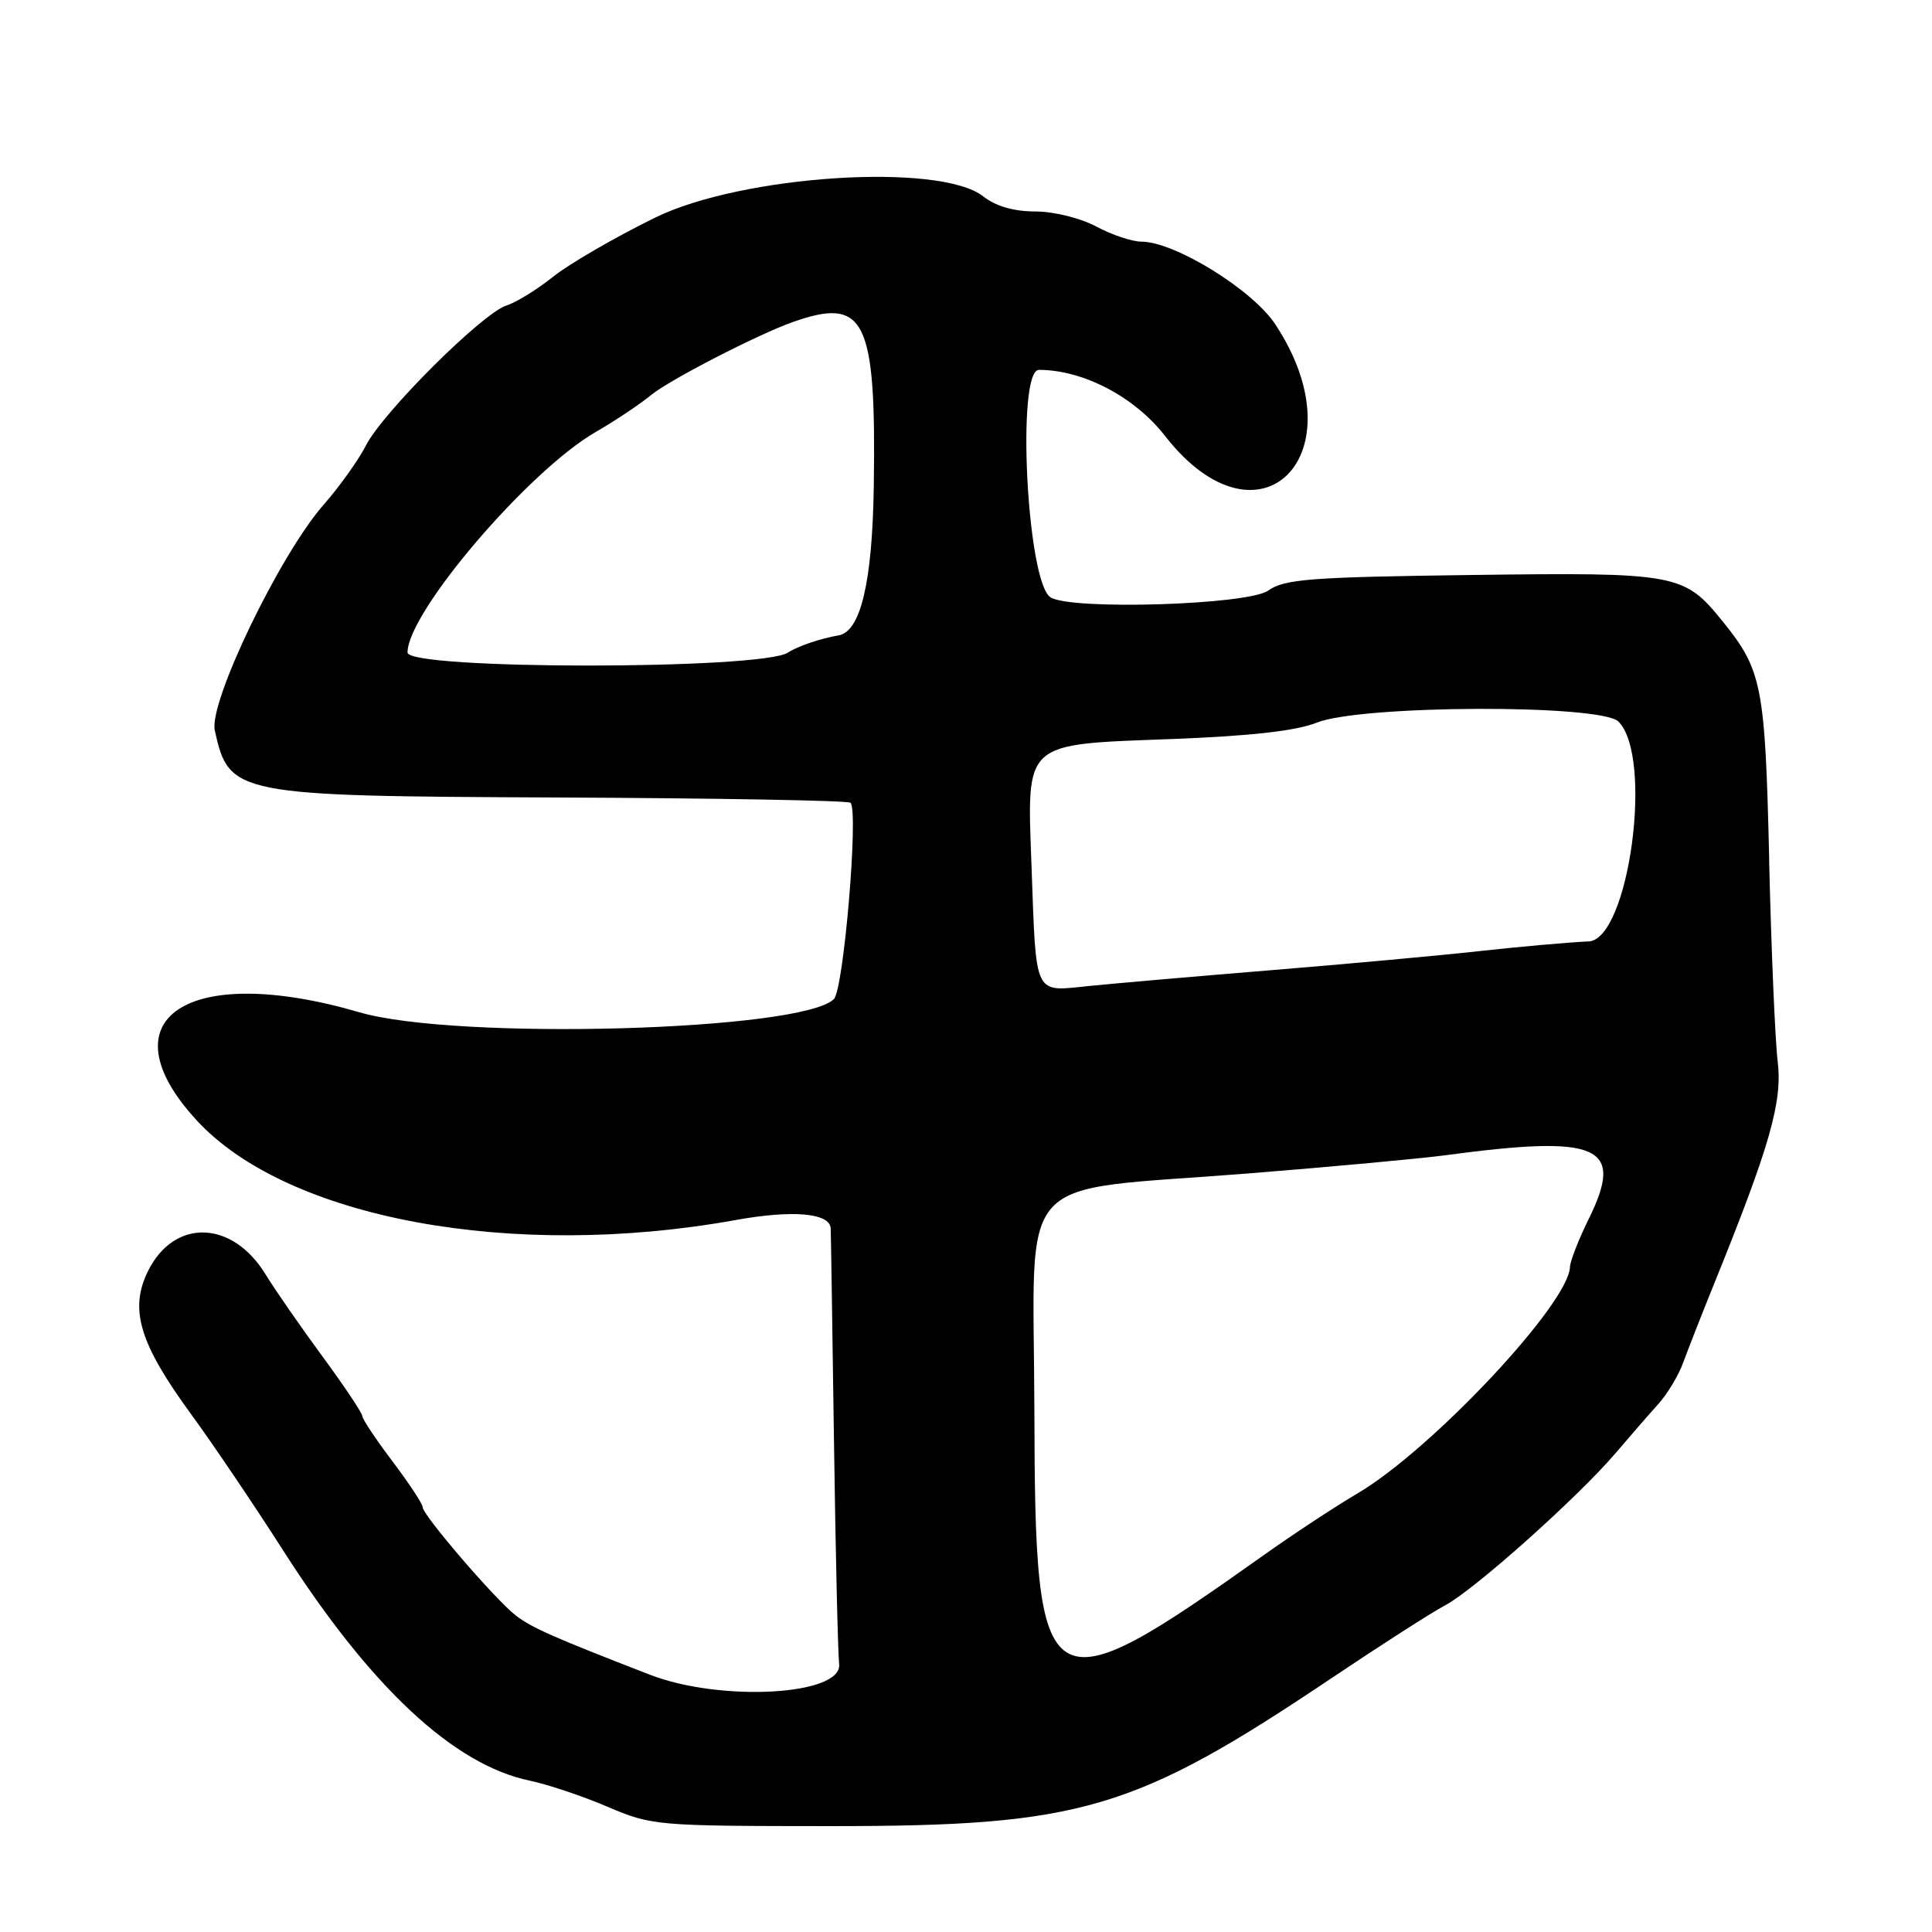 <?xml version="1.0" encoding="UTF-8"?>
<svg id="Layer_1" data-name="Layer 1" xmlns="http://www.w3.org/2000/svg" viewBox="0 0 256 256">
  <path d="M234.43,114c-.54-23.17-.94-25.19-6.15-31.64-5.14-6.37-6-6.53-33.39-6.17-21.29.28-24.7.54-26.86,2.07-2.68,1.9-26.11,2.62-28.83.89-3.13-1.98-4.56-30.14-1.53-30.14,5.85,0,12.67,3.57,16.7,8.75,12.54,16.09,26,2.41,14.59-14.82-3.03-4.57-13.31-10.91-17.71-10.92-1.24,0-3.93-.9-5.98-2-2.09-1.12-5.64-2-8.09-2-2.84,0-5.24-.69-6.9-2-5.75-4.52-32-2.82-43.48,2.82-5.34,2.62-11.42,6.15-13.51,7.83-2.1,1.68-4.88,3.4-6.18,3.81-3.18,1.01-16.38,14.15-18.61,18.53-.98,1.92-3.51,5.47-5.62,7.87-5.8,6.61-15.24,26.18-14.42,29.9,1.88,8.56,2.66,8.71,45.19,8.89,21.18.09,38.75.4,39.05.7,1.09,1.09-.91,24.72-2.2,26.01-4.23,4.23-50.02,5.51-62.89,1.75-22.74-6.64-33.98.83-21.54,14.33,12.01,13.03,41.81,18.54,71.41,13.2,7.53-1.36,12.44-.94,12.59,1.08.03.43.22,12.92.43,27.77.21,14.85.52,28.35.69,30,.44,4.14-15.68,5.04-25.07,1.4-12.91-5-15.72-6.25-17.8-7.87-2.76-2.16-12.29-13.26-12.31-14.32,0-.44-1.81-3.18-4.01-6.09-2.2-2.91-4-5.62-4-6.01s-2.38-3.95-5.29-7.91c-2.91-3.96-6.29-8.83-7.51-10.83-4.41-7.23-12.11-7.46-15.58-.47-2.52,5.08-1.15,9.61,5.74,19.03,2.84,3.89,8.31,11.98,12.15,17.99,11.6,18.15,22.62,28.43,32.7,30.52,2.35.49,6.98,2.04,10.28,3.45,5.87,2.51,6.51,2.56,29.5,2.57,33.33.01,40.31-2.06,66.6-19.71,6.35-4.26,13.06-8.57,14.92-9.56,3.91-2.09,17.6-14.33,22.59-20.18,1.87-2.2,4.39-5.1,5.61-6.45,1.22-1.35,2.71-3.83,3.32-5.51.61-1.68,2.47-6.43,4.14-10.55,7.39-18.25,9.03-24.03,8.38-29.39-.34-2.81-.85-14.78-1.13-26.61ZM115.78,64.47q-.28,18.97-4.66,19.72c-2.41.41-5.43,1.44-6.71,2.28-3.51,2.3-50.41,2.29-50.41-.01,0-5.33,16.04-24.1,24.97-29.24,2.49-1.43,5.8-3.64,7.35-4.91,2.43-1.99,14.09-7.99,18.68-9.62,9.64-3.42,11.11-.46,10.78,21.78ZM210.52,161.5c-1.35,2.75-2.47,5.62-2.49,6.37-.11,4.81-18.27,24.18-28.13,30-2.97,1.75-8.55,5.42-12.4,8.16-29.26,20.77-30.35,20.08-30.44-19.19-.08-32.26-3.18-28.84,28.44-31.36,11-.88,22.7-1.96,26-2.4,20.46-2.75,23.8-1.27,19.02,8.43ZM210.5,124.74c-2.75.13-9.28.71-14.5,1.29-5.22.58-17.6,1.71-27.5,2.52-9.9.81-20.79,1.75-24.2,2.1-7.4.75-6.98,1.62-7.62-15.94-.6-16.59-1.21-16.04,18.47-16.78,10.54-.4,16.59-1.08,19.34-2.18,5.89-2.35,37.63-2.46,39.96-.14,4.68,4.68,1.39,28.88-3.96,29.14Z"/>
</svg>